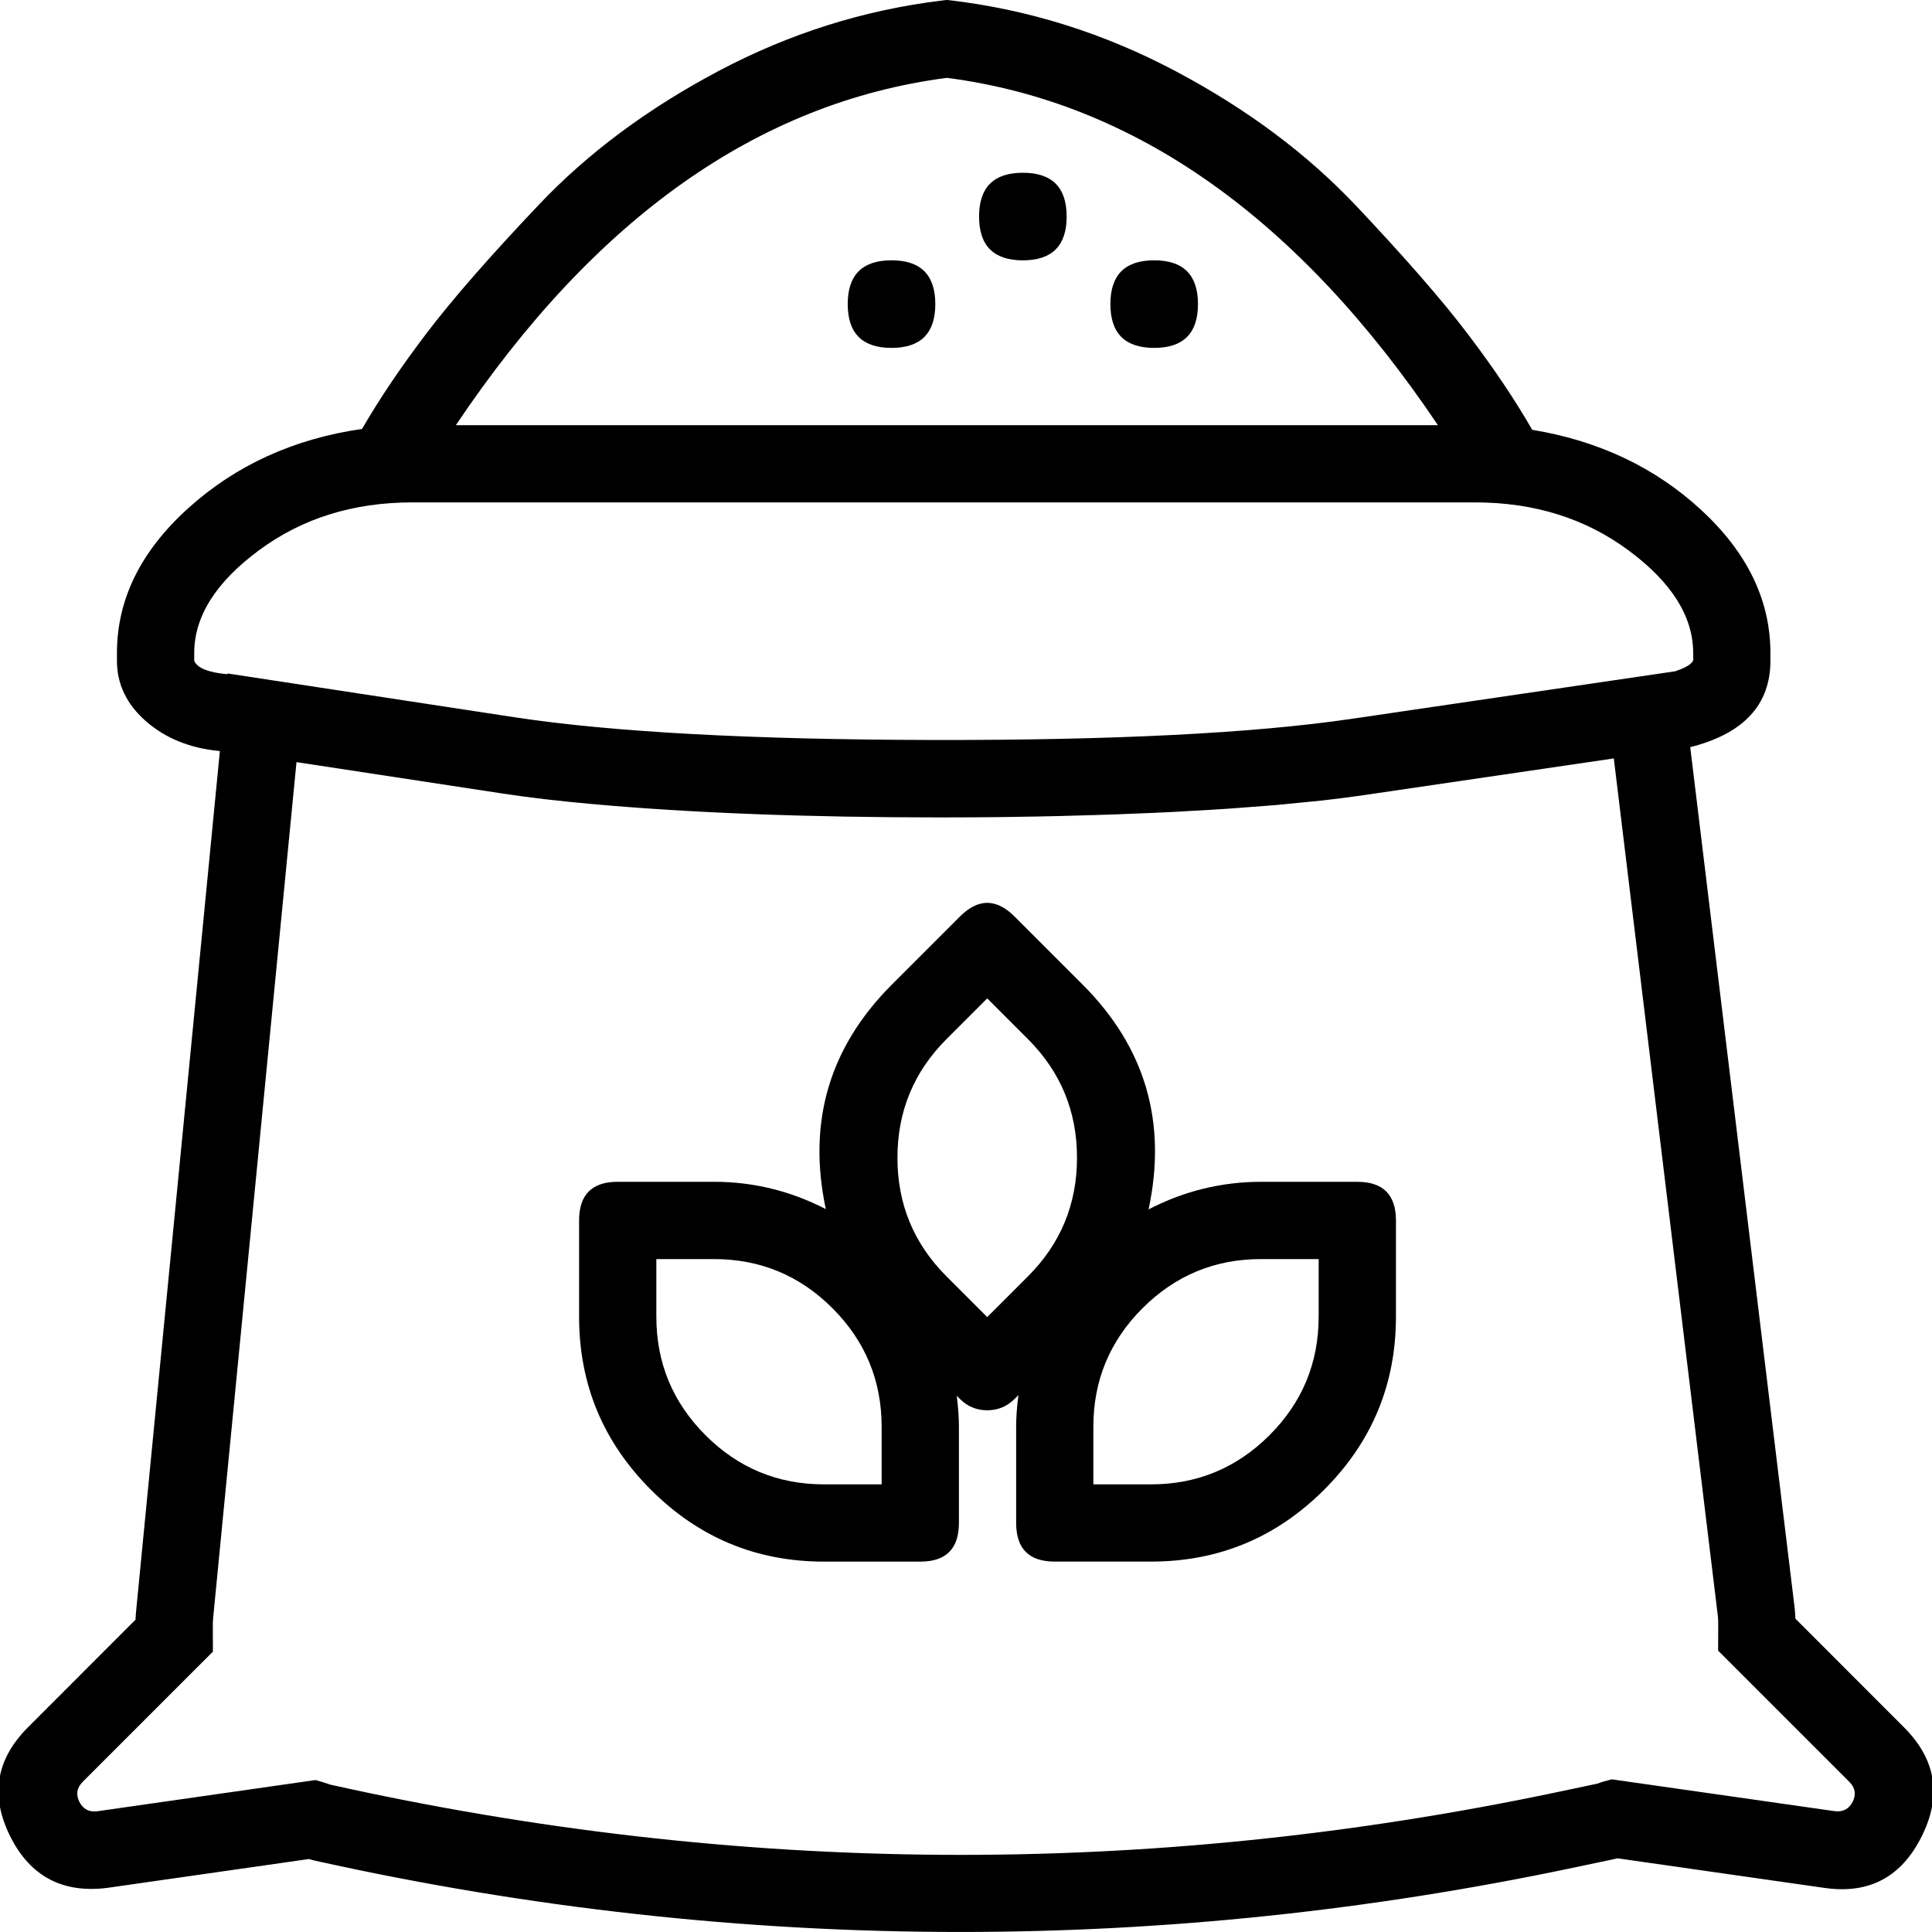 <!-- Generated by IcoMoon.io -->
<svg version="1.1" xmlns="http://www.w3.org/2000/svg" width="72" height="72" viewBox="0 0 72 72">
<title>uniF142</title>
<path d="M41.381 11.333c0-1.088 0.544-1.632 1.632-1.632s1.632 0.544 1.632 1.632-0.544 1.632-1.632 1.632c-1.088 0-1.632-0.544-1.632-1.632zM31.592 11.333c0-1.088 0.544-1.632 1.632-1.632s1.632 0.544 1.632 1.632-0.544 1.632-1.632 1.632-1.632-0.544-1.632-1.632zM36.487 8.070c0-1.088 0.544-1.632 1.632-1.632s1.632 0.544 1.632 1.632c0 1.088-0.544 1.632-1.632 1.632s-1.632-0.544-1.632-1.632zM50.582 44.043c0.959 0 1.439 0.479 1.441 1.438v3.586c0 2.517-0.892 4.668-2.677 6.452s-3.935 2.677-6.452 2.677h-3.586c-0.96 0-1.439-0.48-1.439-1.44v-3.586c0-0.351 0.028-0.744 0.085-1.179l-0.144 0.144c-0.281 0.281-0.621 0.422-1.018 0.422s-0.736-0.141-1.018-0.422l-0.119-0.119c0.054 0.43 0.081 0.815 0.081 1.155v3.586c0 0.96-0.48 1.44-1.44 1.44h-3.587c-2.516 0-4.667-0.892-6.451-2.677s-2.677-3.935-2.677-6.452v-3.586c0-0.96 0.48-1.44 1.44-1.44h3.586c1.463 0 2.853 0.339 4.169 1.018-0.692-3.246 0.129-6.035 2.462-8.368l2.536-2.536c0.679-0.679 1.357-0.679 2.035 0l2.536 2.536c2.336 2.335 3.155 5.128 2.459 8.379 1.321-0.685 2.718-1.028 4.192-1.028h3.587zM32.856 55.318v-2.146c0-1.724-0.611-3.196-1.832-4.418s-2.694-1.832-4.418-1.832h-2.146v2.146c0 1.724 0.611 3.196 1.832 4.418s2.694 1.832 4.417 1.832h2.148zM36.791 49.084l1.519-1.519c1.218-1.219 1.827-2.692 1.827-4.42s-0.609-3.201-1.827-4.419l-1.519-1.519-1.519 1.519c-1.218 1.218-1.827 2.692-1.827 4.42s0.609 3.201 1.827 4.419zM49.143 49.068v-2.146h-2.148c-1.723 0-3.195 0.611-4.417 1.832s-1.832 2.694-1.832 4.418v2.146h2.146c1.724 0 3.196-0.611 4.418-1.832s1.832-2.694 1.832-4.418zM70.956 64.372c1.197 1.199 1.417 2.555 0.658 4.068-0.76 1.525-1.976 2.162-3.649 1.913l-7.69-1.1c-0.076 0.019-0.128 0.031-0.154 0.037l-1.487 0.314c-7.585 1.597-15.201 2.395-22.847 2.395-8.052 0-16.067-0.886-24.045-2.657-0.081-0.018-0.155-0.039-0.225-0.062l-7.485 1.071c-1.683 0.223-2.899-0.414-3.65-1.912-0.756-1.514-0.536-2.87 0.661-4.068l4.009-4.012c0.003-0.121 0.011-0.235 0.023-0.344l3.119-32.025c-1.101-0.102-2.016-0.469-2.744-1.102s-1.092-1.387-1.092-2.265v-0.286c0-2 0.886-3.8 2.659-5.4s3.931-2.584 6.476-2.952c0.653-1.13 1.46-2.326 2.421-3.588s2.352-2.853 4.175-4.775c1.823-1.922 4.056-3.582 6.698-4.98s5.419-2.273 8.329-2.624l0.173-0.020 0.173 0.020c2.921 0.352 5.707 1.232 8.358 2.639s4.889 3.076 6.713 5.007c1.825 1.932 3.215 3.527 4.17 4.786s1.755 2.448 2.399 3.568c2.487 0.41 4.588 1.408 6.303 2.993s2.573 3.361 2.573 5.325v0.286c0 1.644-0.996 2.718-2.988 3.223l3.892 32.084c0.014 0.134 0.023 0.265 0.026 0.393zM35.29 2.901c-7.026 0.912-13.126 5.226-18.301 12.944h36.598c-5.193-7.718-11.292-12.033-18.297-12.944zM7.238 24.625c0.107 0.268 0.52 0.435 1.238 0.502l0.003-0.029 10.691 1.631c3.624 0.552 8.815 0.835 15.573 0.848 6.752 0.013 11.964-0.25 15.635-0.789l12.050-1.771c0.401-0.134 0.626-0.272 0.675-0.416l-0.003-0.263c0-1.364-0.804-2.64-2.413-3.83s-3.512-1.785-5.71-1.785h-39.617c-2.199 0-4.102 0.595-5.71 1.785s-2.412 2.467-2.412 3.831v0.286zM69.042 67.15c0.139-0.275 0.099-0.523-0.121-0.744l-4.891-4.891 0.003-0.831c0.002-0.214-0.001-0.354-0.009-0.42l-3.882-32-9.343 1.372c-0.499 0.072-1.007 0.138-1.524 0.196-0.016 0.002-0.294 0.029-0.832 0.082-0.571 0.057-0.86 0.086-0.868 0.086-0.128 0.011-0.527 0.042-1.196 0.092-0.051 0.004-0.151 0.011-0.301 0.023s-0.267 0.020-0.353 0.026c-0.323 0.022-0.808 0.050-1.457 0.086-0.017 0.001-0.090 0.005-0.219 0.013-0.13 0.008-0.23 0.014-0.301 0.017-0.429 0.023-0.991 0.047-1.687 0.073-0.044 0.001-0.108 0.004-0.193 0.008s-0.149 0.006-0.192 0.008c-0.491 0.018-1.112 0.037-1.864 0.056-0.15 0.005-0.246 0.007-0.288 0.009-0.515 0.013-1.169 0.024-1.962 0.035-0.154 0.003-0.236 0.004-0.246 0.004-0.716 0.008-1.396 0.012-2.040 0.012-0.036 0.001-0.091 0.001-0.164 0.001h-0.029c-4.985 0-9.317-0.166-12.995-0.497l-0.033-0.003c-0.644-0.059-1.216-0.117-1.716-0.176l-0.040-0.004c-0.58-0.069-1.1-0.139-1.56-0.209l-7.689-1.172-3.108 31.914c-0.009 0.079-0.012 0.22-0.010 0.42l0.003 0.816-4.854 4.854c-0.219 0.221-0.259 0.47-0.121 0.746 0.14 0.272 0.363 0.388 0.669 0.348l8.13-1.163 0.297 0.086c0.053 0.016 0.139 0.045 0.256 0.086 15.245 3.395 30.49 3.487 45.733 0.276l1.488-0.314c0.088-0.035 0.173-0.063 0.253-0.085l0.282-0.075 8.307 1.186c0.307 0.038 0.53-0.078 0.668-0.35z"></path>
</svg>
